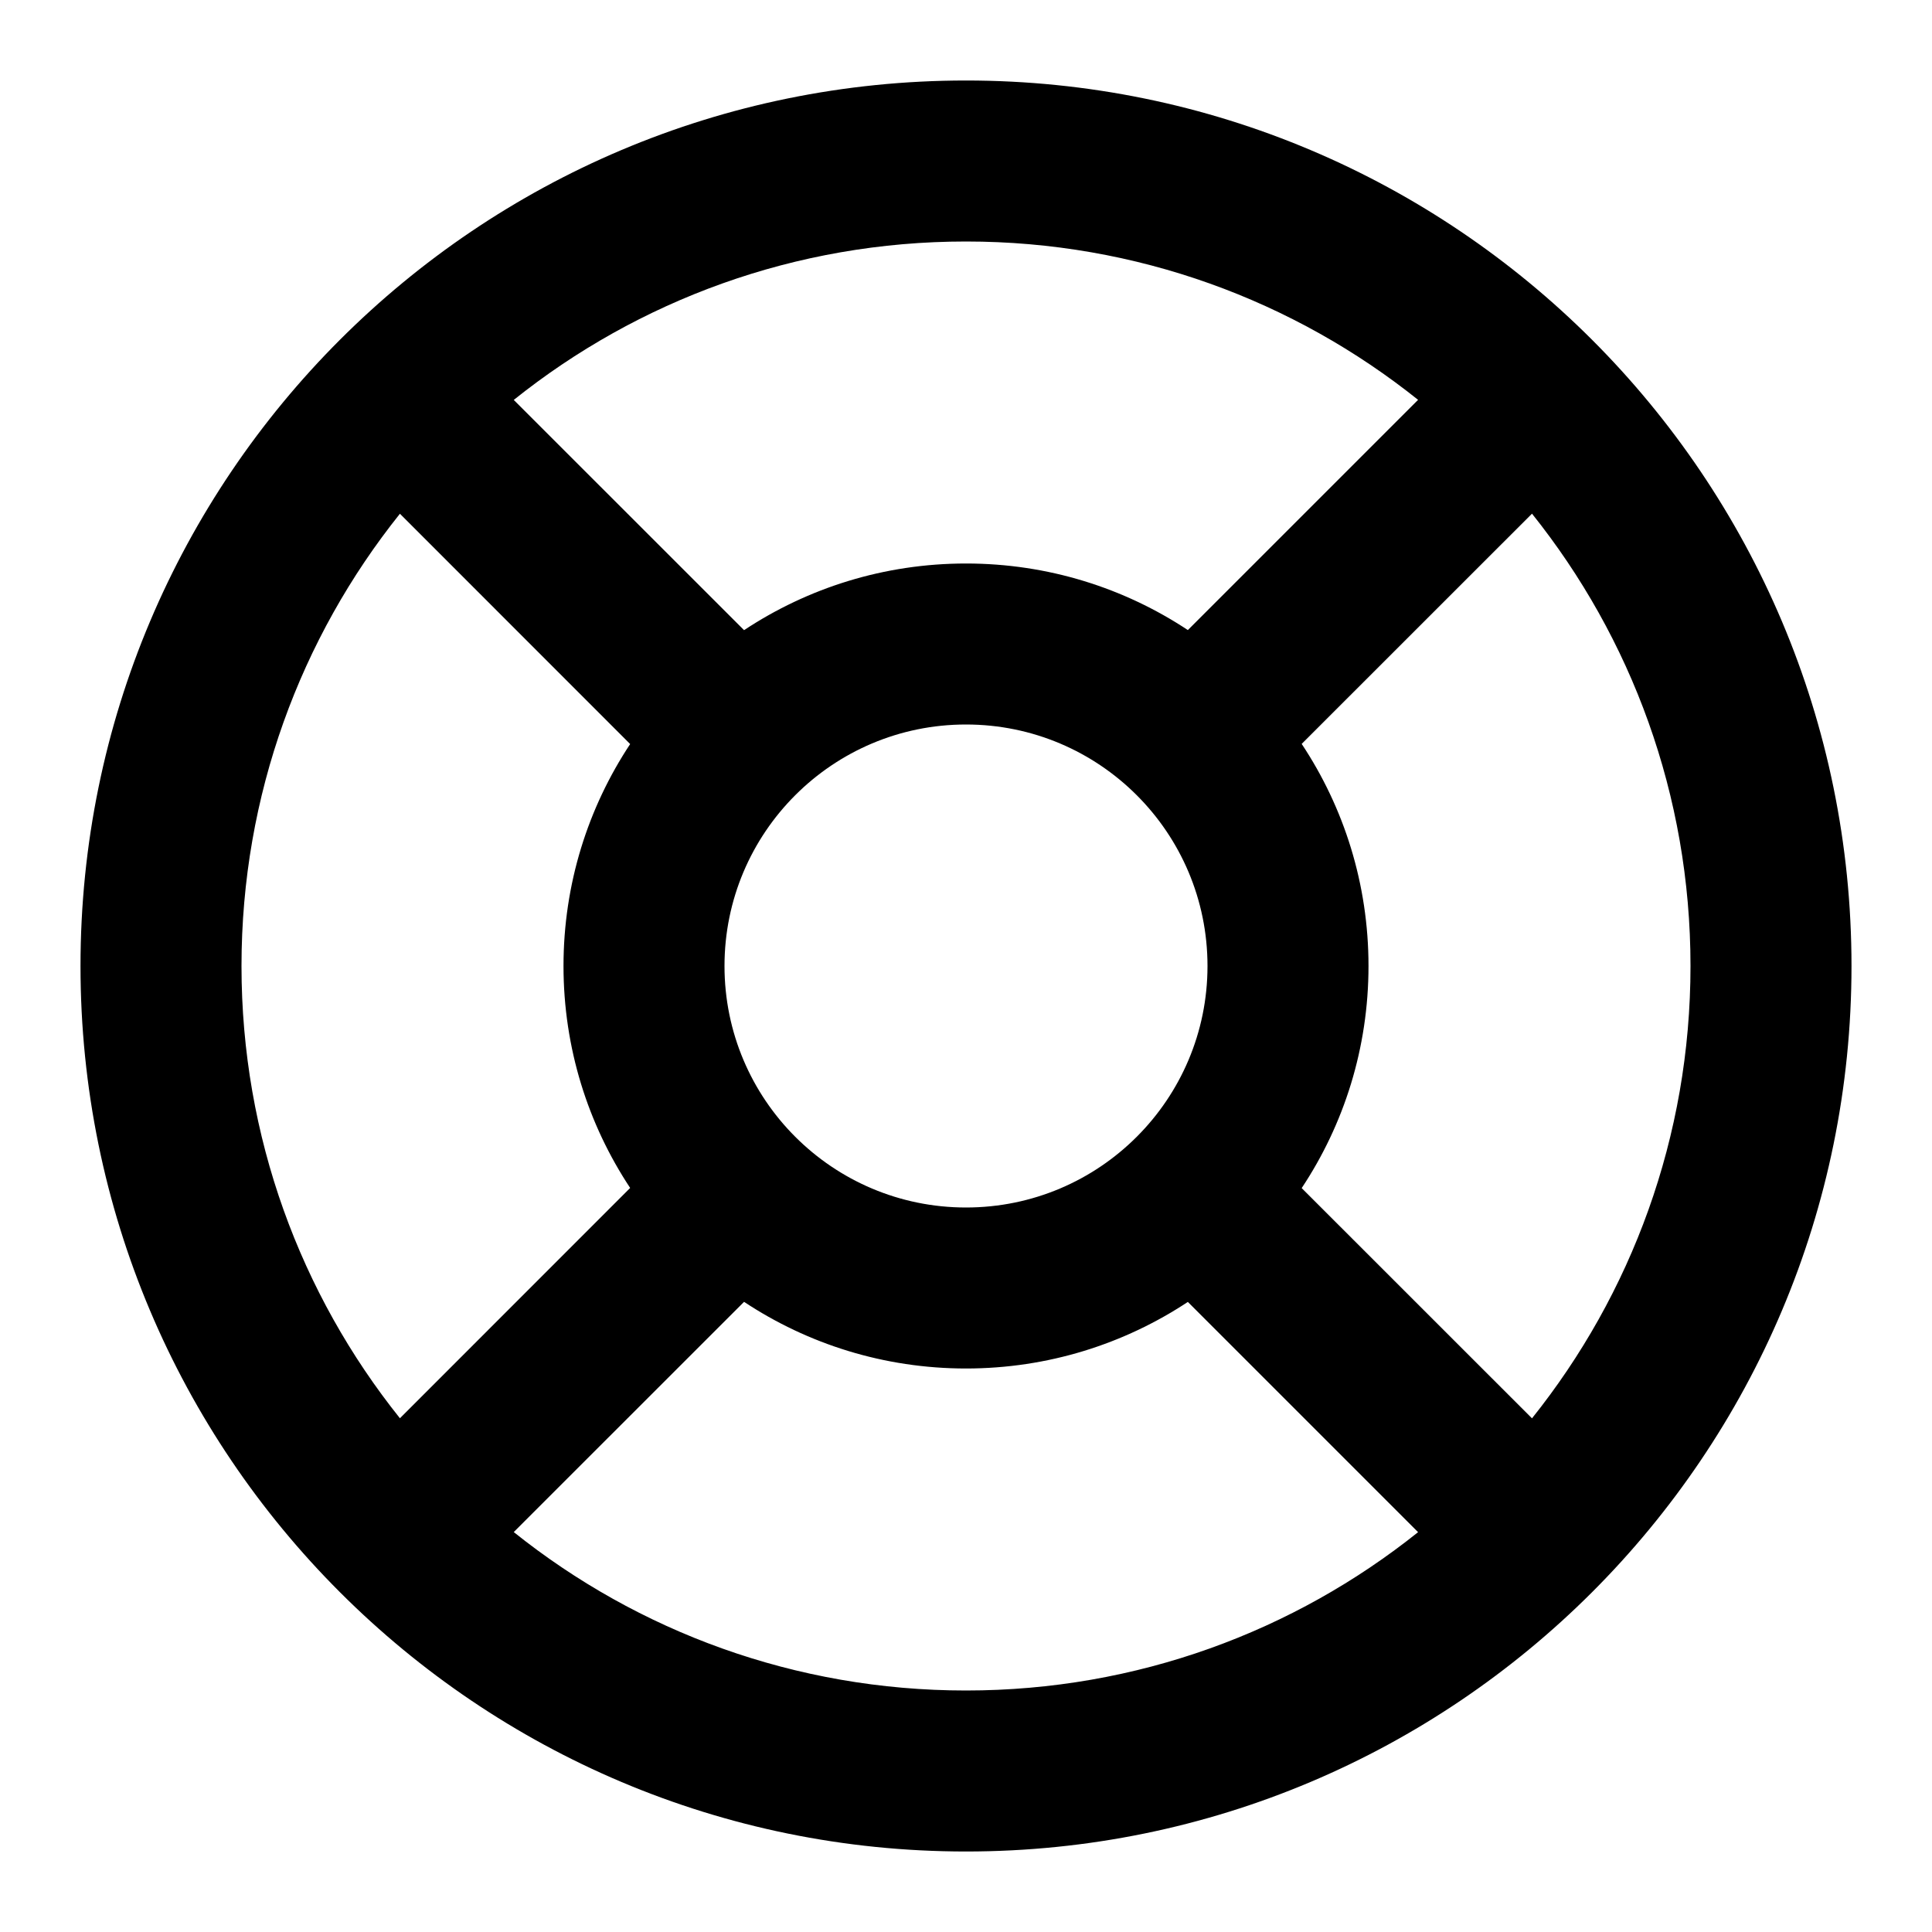 <svg xmlns="http://www.w3.org/2000/svg" width="24" height="24" viewBox="0 0 24 24">
  <defs/>
  <path d="M4.226,19.782 C4.225,19.781 4.223,19.78 4.222,19.778 C4.22,19.777 4.219,19.775 4.218,19.774 C2.229,17.784 1,15.035 1,12 C1,5.925 5.925,1 12,1 C18.075,1 23,5.925 23,12 C23,18.075 18.075,23 12,23 C8.965,23 6.216,21.771 4.226,19.782 Z M19.031,6.381 L16.17,9.241 C16.695,10.032 17,10.98 17,12 C17,13.02 16.695,13.968 16.17,14.759 L19.031,17.619 C20.263,16.079 21,14.126 21,12 C21,9.874 20.263,7.921 19.031,6.381 Z M4.968,6.382 C3.736,7.922 3,9.875 3,12 C3,14.125 3.736,16.078 4.968,17.618 L7.828,14.757 C7.305,13.967 7,13.019 7,12 C7,10.981 7.305,10.033 7.828,9.243 Z M6.382,4.968 L9.243,7.828 C10.033,7.305 10.981,7 12,7 C13.018,7 13.966,7.304 14.756,7.827 L17.616,4.967 C16.077,3.736 14.124,3 12,3 C9.875,3 7.922,3.736 6.382,4.968 Z M17.616,19.033 L14.756,16.173 C13.966,16.695 13.018,17 12,17 C10.981,17 10.033,16.695 9.243,16.172 L6.382,19.032 C7.922,20.264 9.875,21 12,21 C14.124,21 16.077,20.264 17.616,19.033 Z M12,9 C10.343,9 9,10.343 9,12 C9,13.657 10.343,15 12,15 C13.657,15 15,13.657 15,12 C15,10.343 13.657,9 12,9 Z"/>
</svg>
